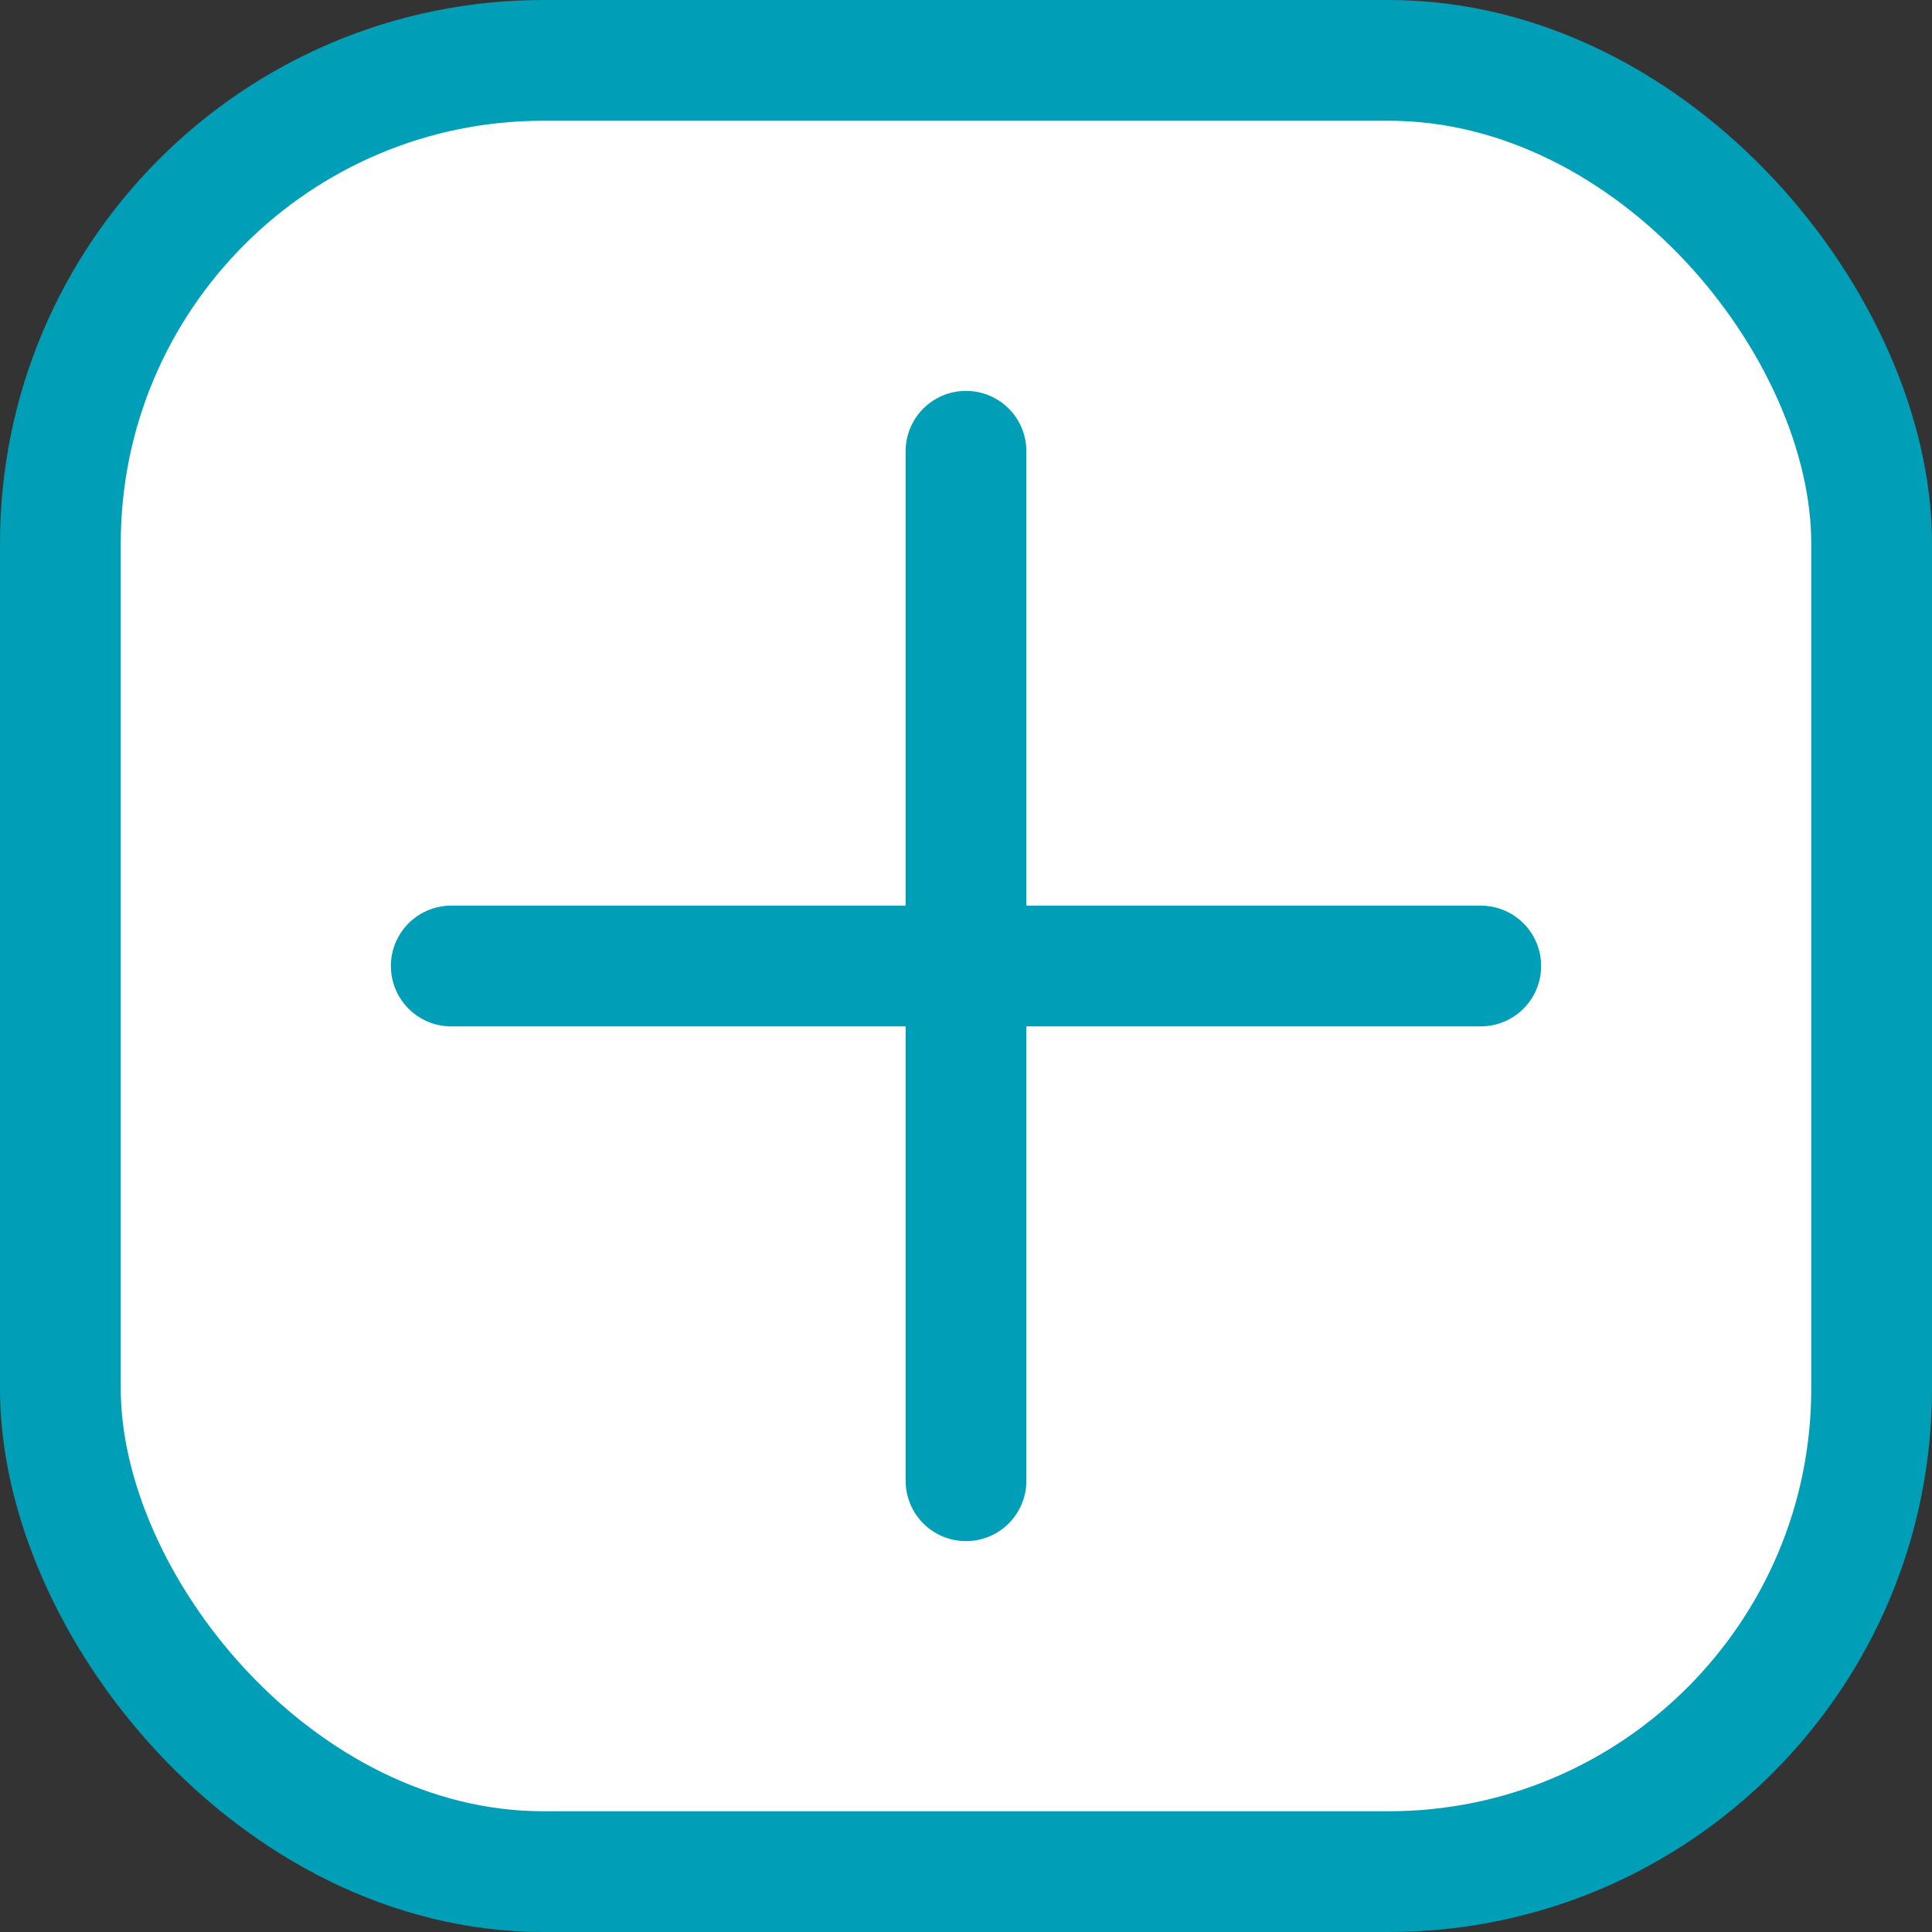 <?xml version="1.0" encoding="UTF-8"?>
<svg width="32px" height="32px" viewBox="0 0 32 32" version="1.1" xmlns="http://www.w3.org/2000/svg" xmlns:xlink="http://www.w3.org/1999/xlink">
    <rect x="0" y="0" width="32" height="32" fill="#333333" stroke="none"/>
    <!-- Generator: Sketch 57.1 (83088) - https://sketch.com -->
    <title>update</title>
    <desc>Created with Sketch.</desc>
    <g id="Page-1" stroke="none" stroke-width="1" fill="none" fill-rule="evenodd">
        <g id="新增資料夾" transform="translate(-230, -60)" stroke="#009FB7" stroke-width="2">
            <g id="navbar" transform="translate(201, 0)">
                <g id="update" transform="translate(30, 61)">
                    <rect id="Rectangle" fill="#FFFFFF" x="0" y="0" width="30" height="30" rx="8"></rect>
                    <g id="Group-2" transform="translate(6, 6)" stroke-linecap="round">
                        <path d="M0.474,9 L17.526,9" id="Line"></path>
                        <path d="M0.474,9 L17.526,9" id="Line" transform="translate(9, 9) rotate(90) translate(-9, -9) "></path>
                    </g>
                </g>
            </g>
        </g>
    </g>
</svg>